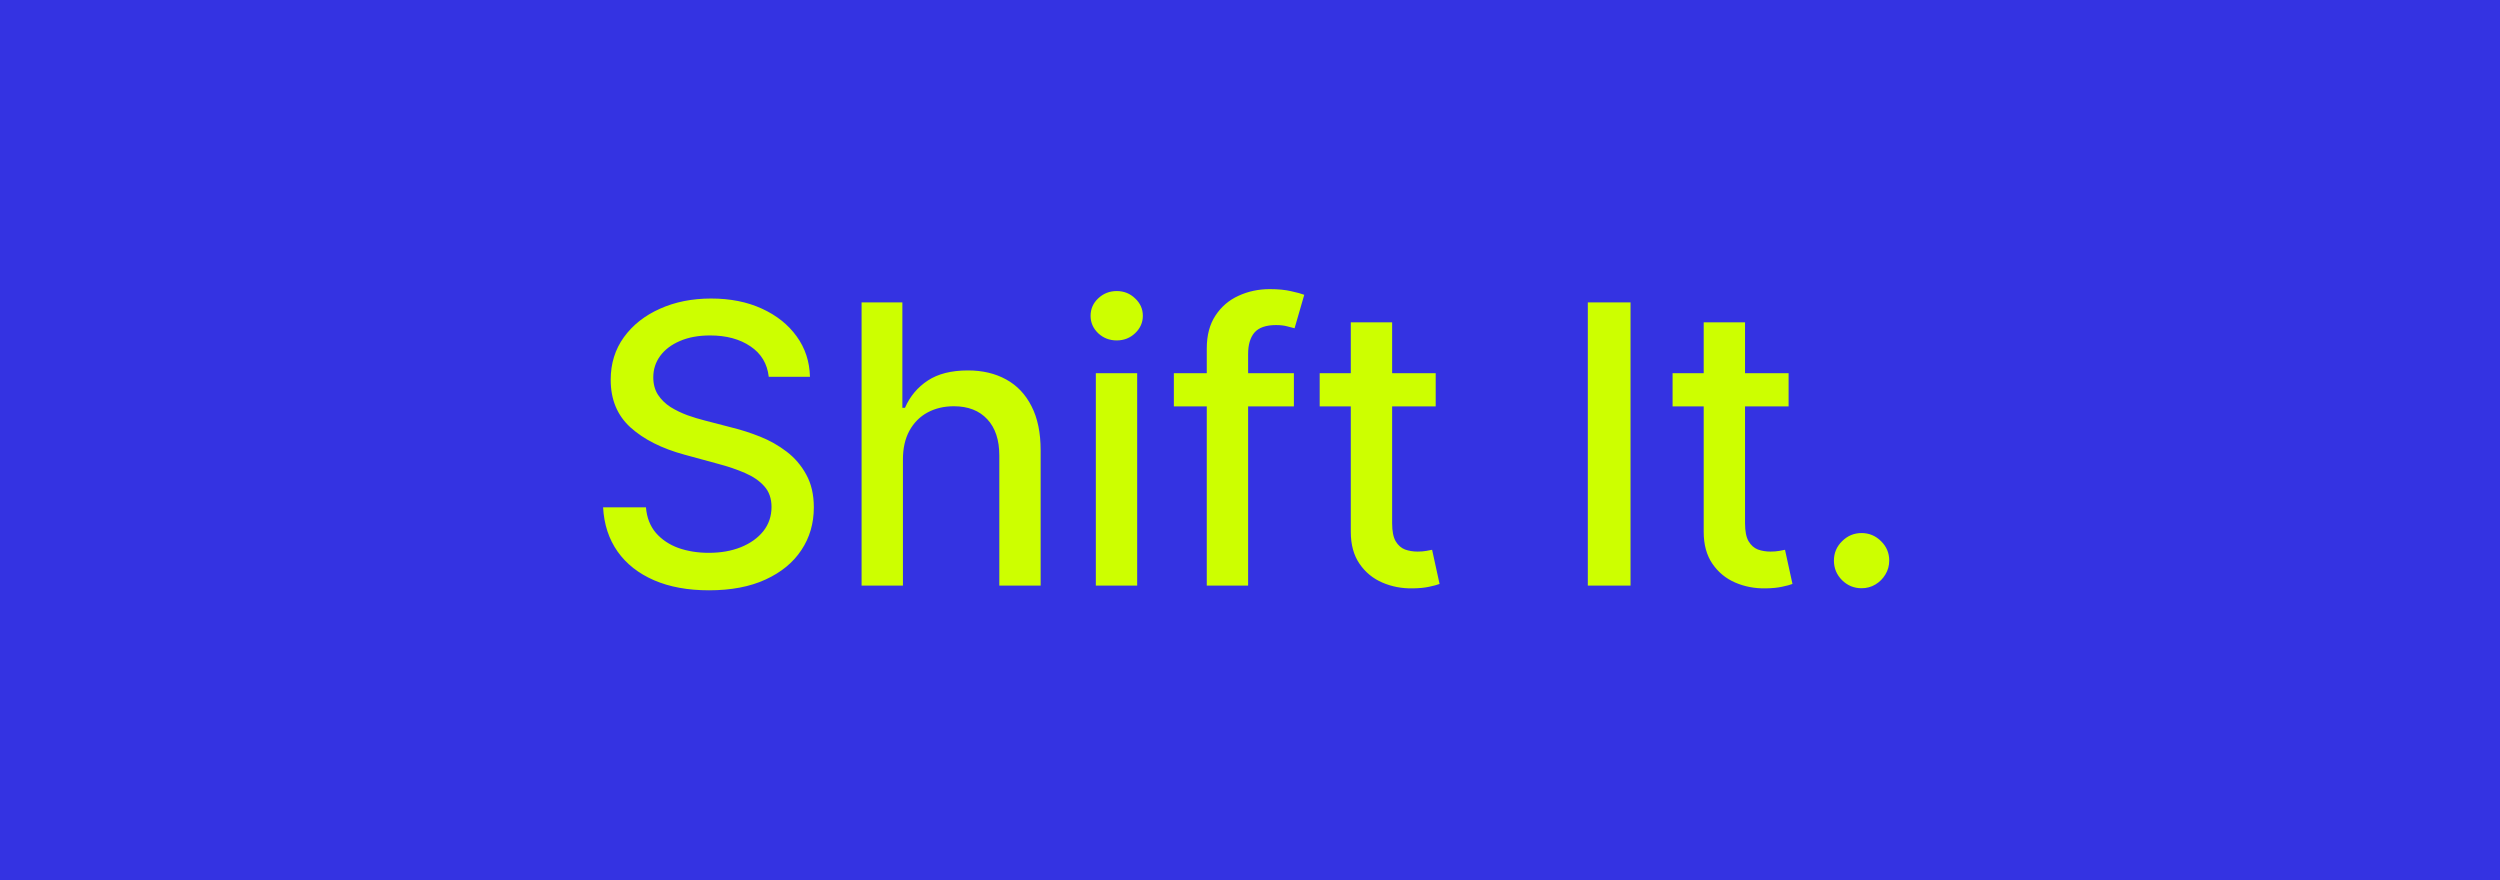 <svg width="1284" height="452" viewBox="0 0 1284 452" fill="none" xmlns="http://www.w3.org/2000/svg">
<g clip-path="url(#clip0_80616_62)">
<rect width="1284" height="452" fill="#3433E2"/>
<g filter="url(#filter0_d_80616_62)">
<path d="M394.832 191.756C394.074 185.032 390.949 179.824 385.457 176.131C379.965 172.39 373.052 170.52 364.718 170.52C358.752 170.52 353.592 171.467 349.235 173.361C344.879 175.207 341.494 177.764 339.079 181.031C336.712 184.251 335.528 187.92 335.528 192.04C335.528 195.496 336.333 198.479 337.943 200.989C339.6 203.498 341.754 205.605 344.406 207.31C347.105 208.967 349.993 210.364 353.071 211.5C356.148 212.589 359.108 213.489 361.949 214.199L376.153 217.892C380.793 219.028 385.552 220.567 390.429 222.509C395.306 224.45 399.827 227.007 403.994 230.179C408.161 233.351 411.522 237.281 414.079 241.969C416.683 246.656 417.985 252.267 417.985 258.801C417.985 267.04 415.855 274.355 411.593 280.747C407.379 287.139 401.248 292.182 393.199 295.875C385.197 299.568 375.514 301.415 364.15 301.415C353.26 301.415 343.838 299.687 335.883 296.23C327.929 292.774 321.702 287.873 317.204 281.528C312.706 275.136 310.22 267.561 309.747 258.801H331.764C332.19 264.057 333.895 268.437 336.877 271.94C339.908 275.397 343.767 277.977 348.454 279.682C353.189 281.339 358.374 282.168 364.008 282.168C370.211 282.168 375.727 281.197 380.556 279.256C385.433 277.267 389.269 274.521 392.062 271.017C394.856 267.466 396.252 263.323 396.252 258.588C396.252 254.279 395.021 250.752 392.559 248.006C390.145 245.259 386.854 242.987 382.687 241.188C378.568 239.388 373.904 237.802 368.696 236.429L351.508 231.741C339.86 228.569 330.627 223.905 323.809 217.75C317.038 211.595 313.653 203.451 313.653 193.318C313.653 184.937 315.926 177.622 320.471 171.372C325.017 165.122 331.172 160.269 338.937 156.812C346.702 153.309 355.462 151.557 365.216 151.557C375.064 151.557 383.752 153.285 391.281 156.741C398.857 160.198 404.823 164.956 409.179 171.017C413.535 177.03 415.807 183.943 415.997 191.756H394.832ZM463.742 234.227V299H442.506V153.545H463.458V207.665H464.807C467.364 201.794 471.27 197.13 476.526 193.673C481.782 190.217 488.647 188.489 497.123 188.489C504.604 188.489 511.138 190.027 516.725 193.105C522.359 196.183 526.715 200.776 529.793 206.884C532.918 212.944 534.48 220.52 534.48 229.611V299H513.245V232.168C513.245 224.166 511.185 217.963 507.066 213.56C502.946 209.109 497.217 206.884 489.878 206.884C484.859 206.884 480.361 207.949 476.384 210.08C472.454 212.21 469.353 215.335 467.08 219.455C464.855 223.527 463.742 228.451 463.742 234.227ZM562.819 299V189.909H584.054V299H562.819ZM573.543 173.077C569.85 173.077 566.677 171.846 564.026 169.384C561.422 166.874 560.12 163.891 560.12 160.435C560.12 156.931 561.422 153.948 564.026 151.486C566.677 148.976 569.85 147.722 573.543 147.722C577.236 147.722 580.385 148.976 582.989 151.486C585.641 153.948 586.966 156.931 586.966 160.435C586.966 163.891 585.641 166.874 582.989 169.384C580.385 171.846 577.236 173.077 573.543 173.077ZM664.541 189.909V206.955H602.893V189.909H664.541ZM619.797 299V177.267C619.797 170.449 621.288 164.791 624.271 160.293C627.254 155.747 631.208 152.362 636.132 150.136C641.056 147.864 646.406 146.727 652.183 146.727C656.444 146.727 660.09 147.082 663.12 147.793C666.151 148.455 668.4 149.071 669.868 149.639L664.896 166.827C663.902 166.543 662.623 166.211 661.061 165.832C659.498 165.406 657.604 165.193 655.379 165.193C650.218 165.193 646.525 166.472 644.299 169.028C642.121 171.585 641.032 175.278 641.032 180.108V299H619.797ZM737.375 189.909V206.955H677.787V189.909H737.375ZM693.767 163.773H715.002V266.969C715.002 271.088 715.618 274.189 716.849 276.273C718.08 278.309 719.666 279.705 721.608 280.463C723.596 281.173 725.751 281.528 728.071 281.528C729.775 281.528 731.267 281.41 732.545 281.173C733.824 280.937 734.818 280.747 735.528 280.605L739.363 298.148C738.132 298.621 736.38 299.095 734.108 299.568C731.835 300.089 728.994 300.373 725.585 300.42C719.998 300.515 714.789 299.521 709.96 297.438C705.13 295.354 701.224 292.134 698.241 287.778C695.258 283.422 693.767 277.954 693.767 271.372V163.773ZM837.446 153.545V299H815.5V153.545H837.446ZM918.625 189.909V206.955H859.037V189.909H918.625ZM875.017 163.773H896.252V266.969C896.252 271.088 896.868 274.189 898.099 276.273C899.33 278.309 900.916 279.705 902.858 280.463C904.846 281.173 907.001 281.528 909.321 281.528C911.025 281.528 912.517 281.41 913.795 281.173C915.074 280.937 916.068 280.747 916.778 280.605L920.613 298.148C919.382 298.621 917.63 299.095 915.358 299.568C913.085 300.089 910.244 300.373 906.835 300.42C901.248 300.515 896.039 299.521 891.21 297.438C886.38 295.354 882.474 292.134 879.491 287.778C876.508 283.422 875.017 277.954 875.017 271.372V163.773ZM956.107 300.349C952.224 300.349 948.886 298.976 946.093 296.23C943.299 293.437 941.902 290.075 941.902 286.145C941.902 282.262 943.299 278.948 946.093 276.202C948.886 273.408 952.224 272.011 956.107 272.011C959.989 272.011 963.328 273.408 966.121 276.202C968.915 278.948 970.311 282.262 970.311 286.145C970.311 288.749 969.649 291.14 968.323 293.318C967.044 295.449 965.34 297.153 963.209 298.432C961.078 299.71 958.711 300.349 956.107 300.349Z" fill="#CDFF00"/>
</g>
</g>
<defs>
<filter id="filter0_d_80616_62" x="307.981" y="146.727" width="664.096" height="158.219" filterUnits="userSpaceOnUse" color-interpolation-filters="sRGB">
<feFlood flood-opacity="0" result="BackgroundImageFix"/>
<feColorMatrix in="SourceAlpha" type="matrix" values="0 0 0 0 0 0 0 0 0 0 0 0 0 0 0 0 0 0 127 0" result="hardAlpha"/>
<feOffset dy="1.766"/>
<feGaussianBlur stdDeviation="0.883"/>
<feComposite in2="hardAlpha" operator="out"/>
<feColorMatrix type="matrix" values="0 0 0 0 0 0 0 0 0 0 0 0 0 0 0 0 0 0 0.25 0"/>
<feBlend mode="normal" in2="BackgroundImageFix" result="effect1_dropShadow_80616_62"/>
<feBlend mode="normal" in="SourceGraphic" in2="effect1_dropShadow_80616_62" result="shape"/>
</filter>
<clipPath id="clip0_80616_62">
<rect width="1284" height="452" fill="white"/>
</clipPath>
</defs>
</svg>
